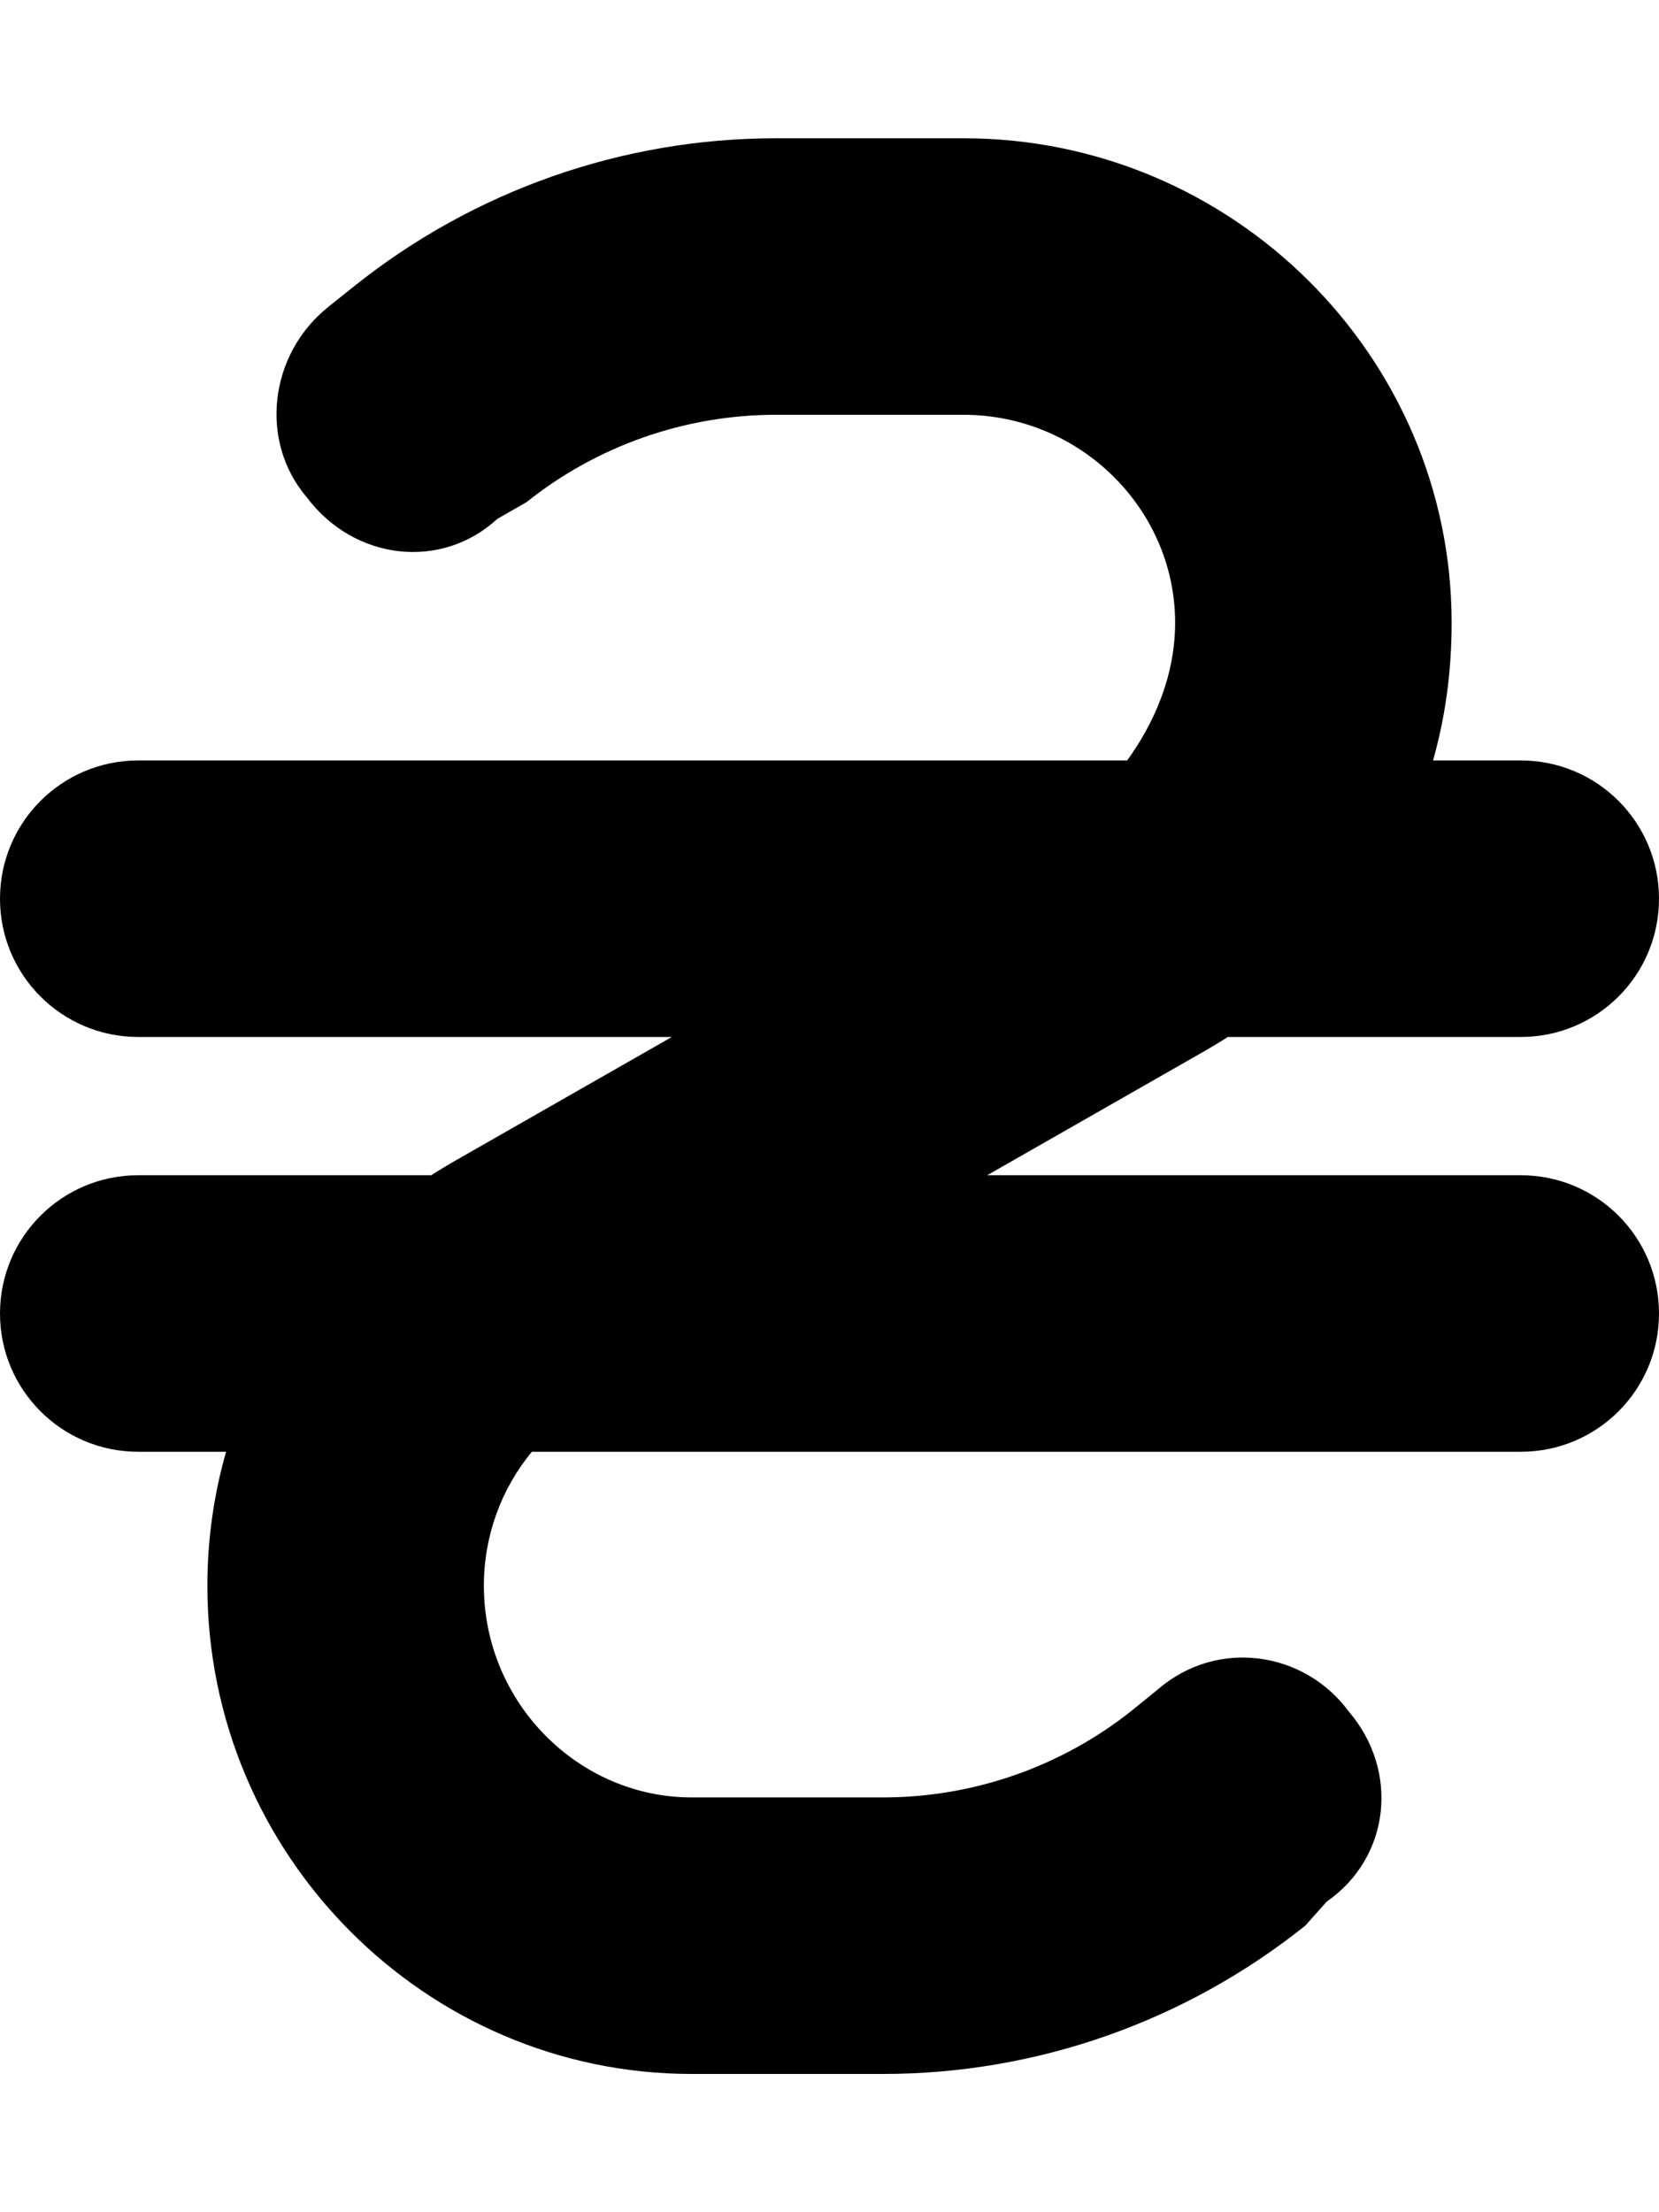 <svg viewBox="0 0 384 512" xmlns="http://www.w3.org/2000/svg">
  <!--! Font Awesome Free 6.0.0 by @fontawesome - https://fontawesome.com License - https://fontawesome.com/license/free (Icons: CC BY 4.0, Fonts: SIL OFL 1.1, Code: MIT License) Copyright 2022 Fonticons, Inc. -->
  <path
    d="M115.1 120.1C102.2 132 82.05 129.8 71.01 115.1C59.97 102.2 62.21 82.05 76.01 71.01L81.94 66.27C109.7 44.08 144.1 32 179.6 32H223C285.4 32 336 82.59 336 144.1C336 155.6 334.5 166.1 331.7 176H352C369.7 176 384 190.3 384 208C384 225.7 369.7 240 352 240H284.2C282.5 241.1 280.8 242.1 279.1 243.1L228.5 272H352C369.7 272 384 286.3 384 304C384 321.7 369.7 336 352 336H123.1C116 344.6 112 355.5 112 367C112 394.1 133.9 416 160.1 416H204.4C225.3 416 245.7 408.9 262.1 395.8L268 391C281.8 379.1 301.9 382.2 312.1 396C324 409.8 321.8 429.9 307.1 440.1L302.1 445.7C274.3 467.9 239.9 480 204.4 480H160.1C98.59 480 48 429.4 48 367C48 356.4 49.49 345.9 52.33 336H32C14.33 336 0 321.7 0 304C0 286.3 14.33 272 32 272H99.82C101.5 270.9 103.2 269.9 104.9 268.9L155.5 240H32C14.33 240 0 225.7 0 208C0 190.3 14.33 176 32 176H260.9C267.1 167.4 272 156.5 272 144.1C272 117.9 250.1 96 223 96H179.6C158.7 96 138.3 103.1 121.9 116.2L115.1 120.1z"/>
</svg>